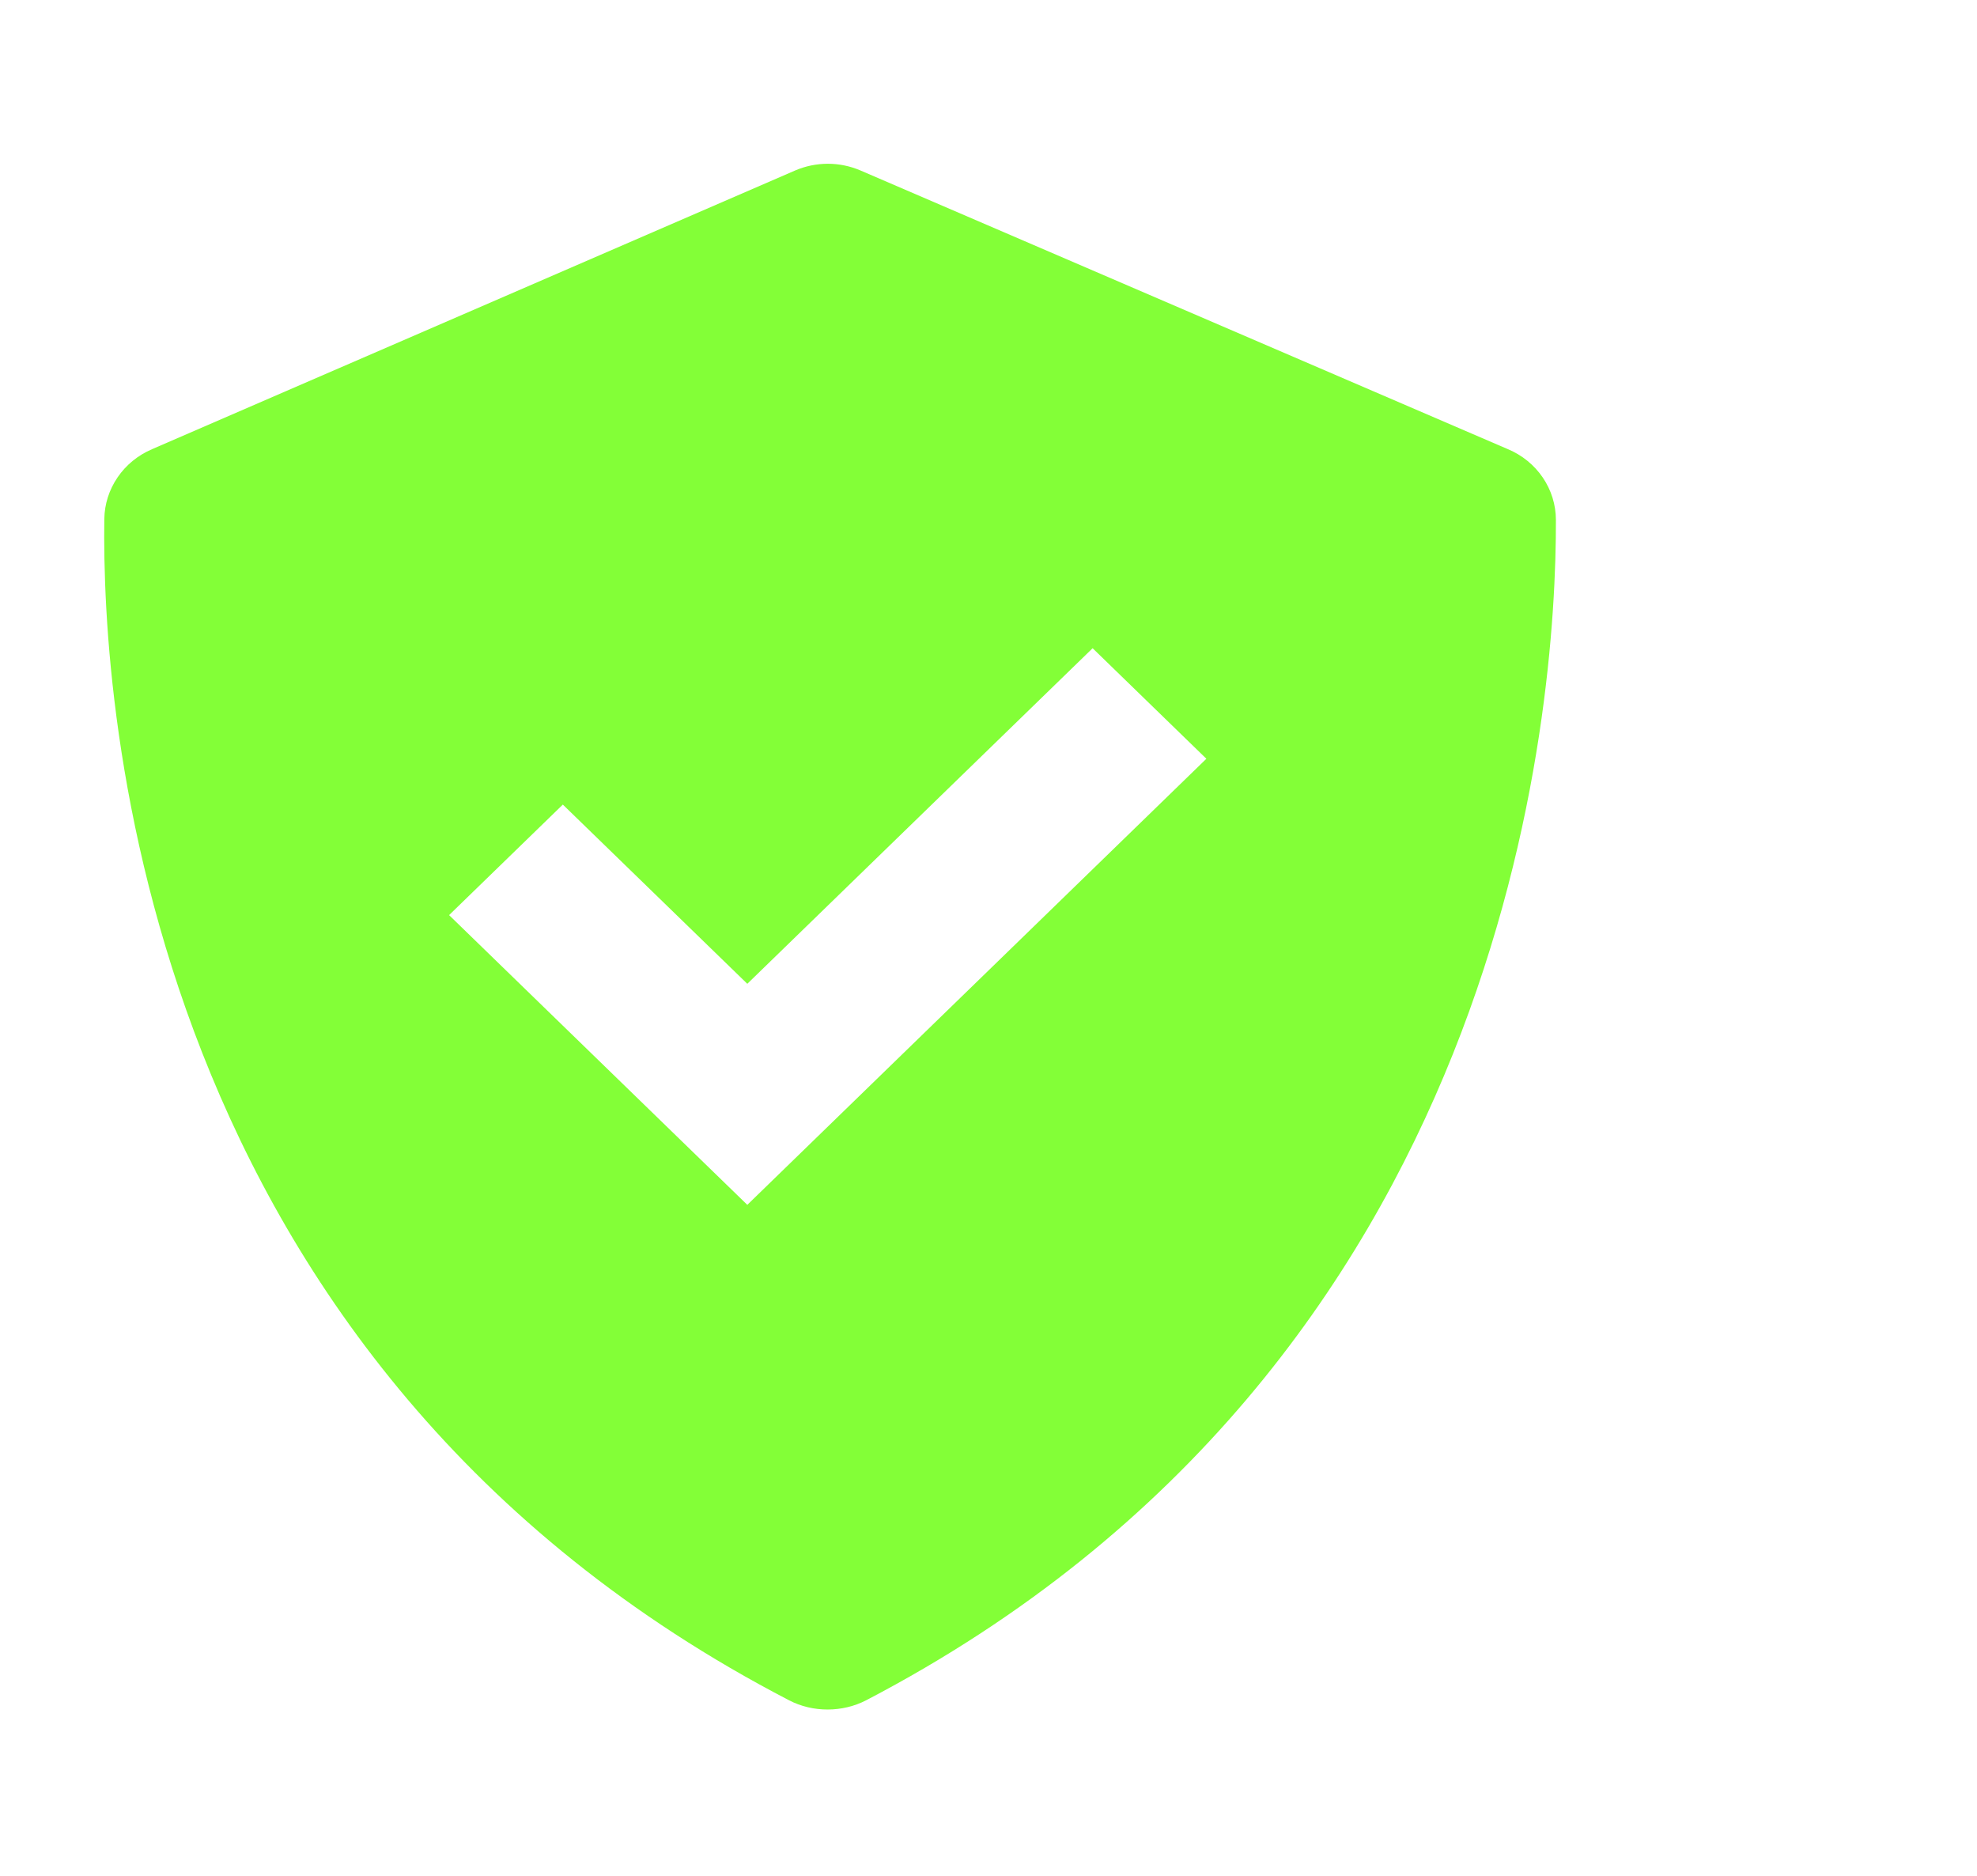 <svg width="39" height="37" viewBox="0 0 39 37" fill="none" xmlns="http://www.w3.org/2000/svg">
<path d="M15.569 33.539C16.035 33.781 16.621 33.779 17.087 33.537C29.801 26.902 30.704 13.938 30.693 10.252C30.692 9.956 30.602 9.666 30.434 9.419C30.266 9.172 30.027 8.977 29.747 8.86L16.973 3.362C16.77 3.275 16.55 3.23 16.328 3.23C16.106 3.231 15.886 3.276 15.683 3.364L2.997 8.861C2.722 8.979 2.486 9.171 2.32 9.415C2.153 9.659 2.062 9.944 2.058 10.236C2.004 13.904 2.764 26.896 15.569 33.539ZM11.103 15.87L14.742 19.405L21.554 12.786L23.798 14.966L14.742 23.765L8.859 18.05L11.103 15.87Z" fill="#83FF37"/>
</svg>
